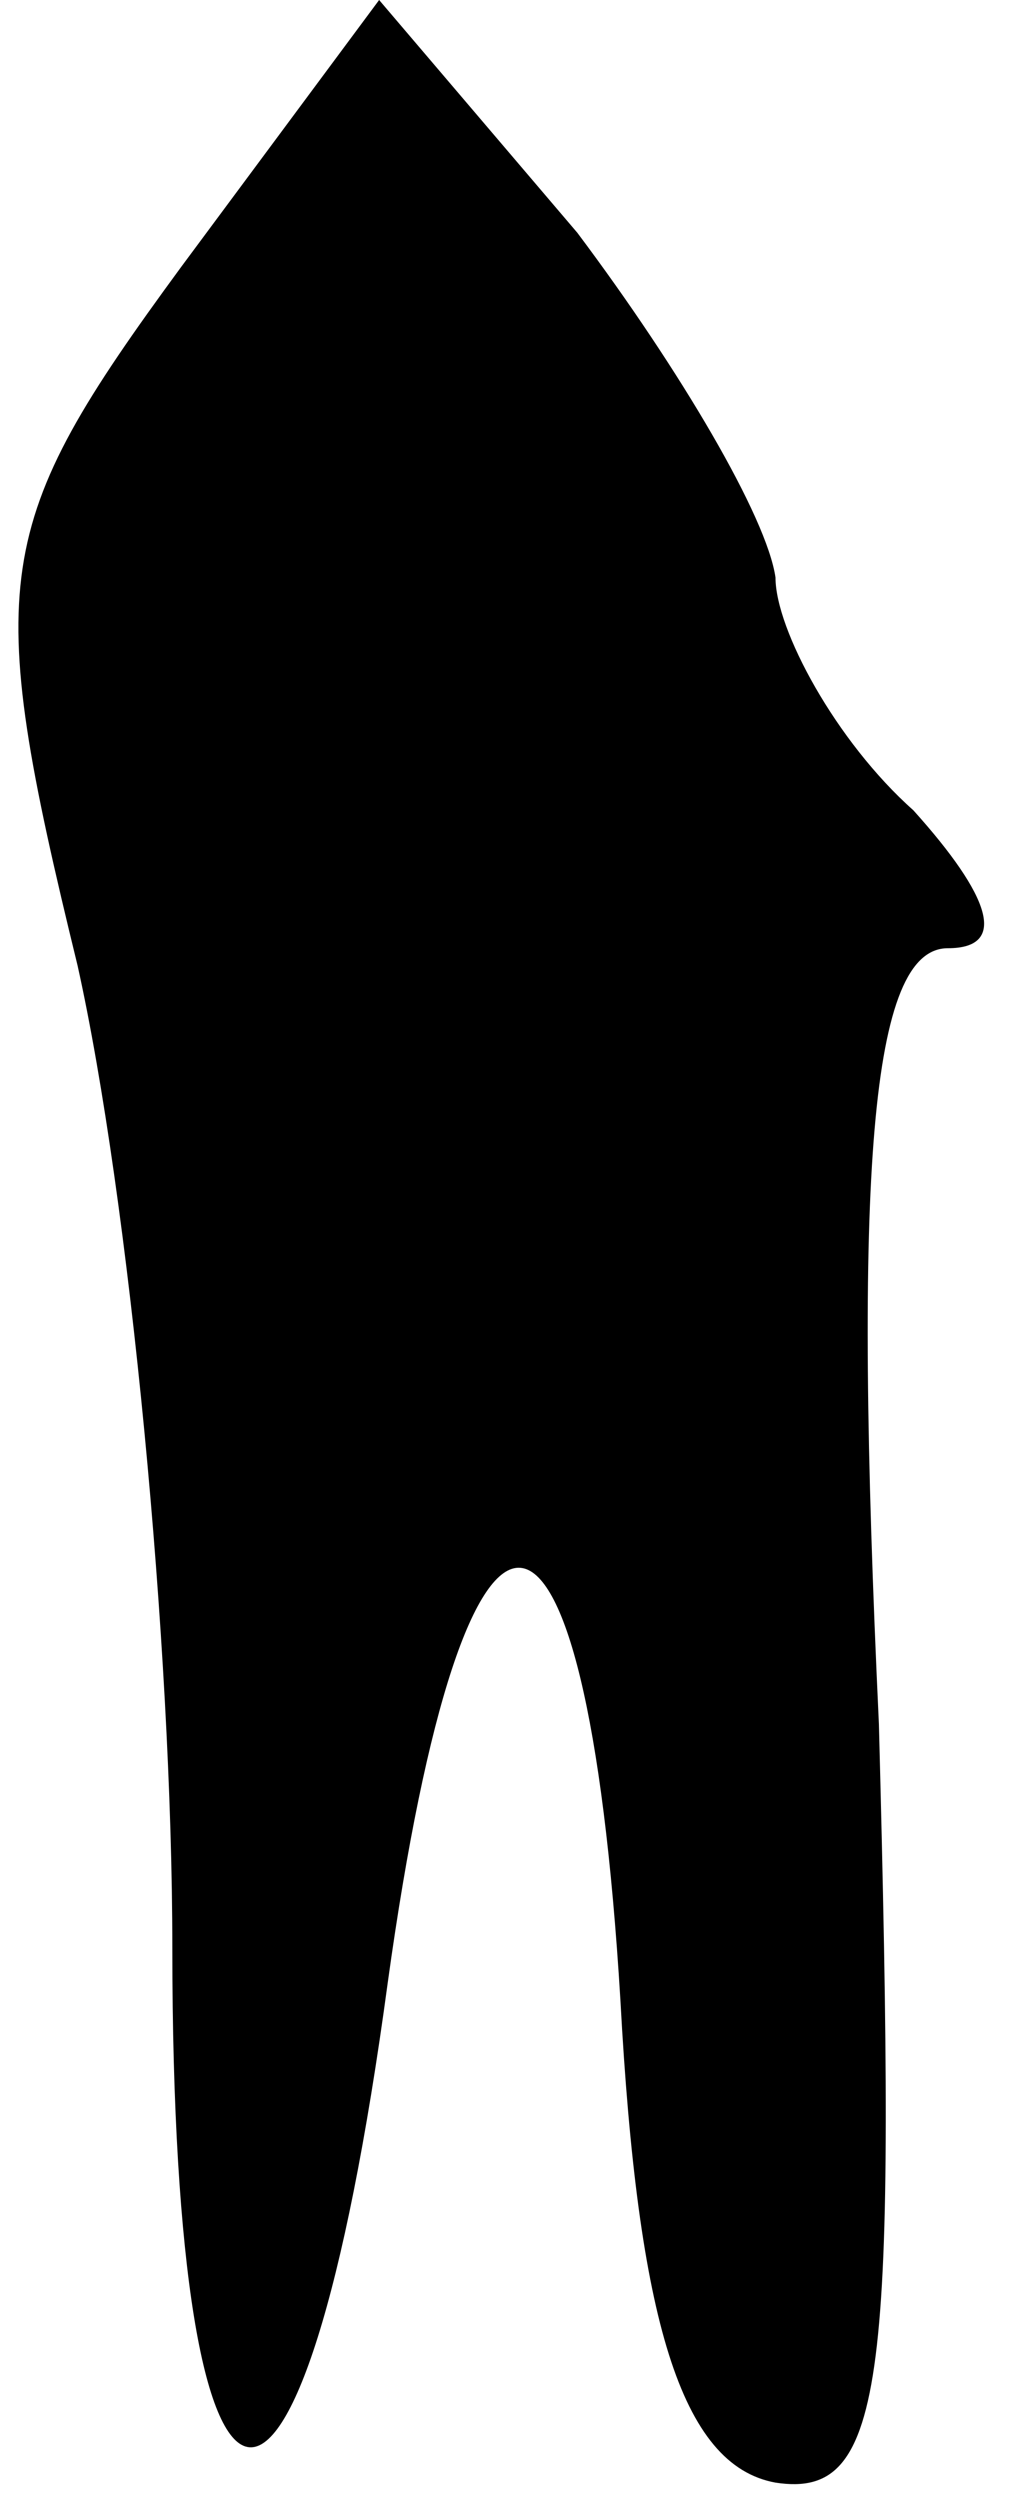 <?xml version="1.0" standalone="no"?>
<!DOCTYPE svg PUBLIC "-//W3C//DTD SVG 20010904//EN"
 "http://www.w3.org/TR/2001/REC-SVG-20010904/DTD/svg10.dtd">
<svg version="1.0" xmlns="http://www.w3.org/2000/svg"
 width="12pt" height="29pt" viewBox="0 0 12 29"
 preserveAspectRatio="xMidYMid meet">
<g transform="translate(0,29) scale(0.1,-0.1)"
fill="#000000" stroke="none">
<path fill="#000000" stroke="none" d="M21 259 c-22 -30 -23 -36 -12 -81 6
-27 11 -79 11 -114 0 -75 15 -78 25 -4 9 65 23 64 27 -2 2 -37 7 -54 18 -56
13 -2 14 12 12 88 -3 64 -1 90 8 90 7 0 5 6 -4 16 -9 8 -16 21 -16 27 -1 7
-11 24 -23 40 l-23 27 -23 -31z"/>
</g>
</svg>
